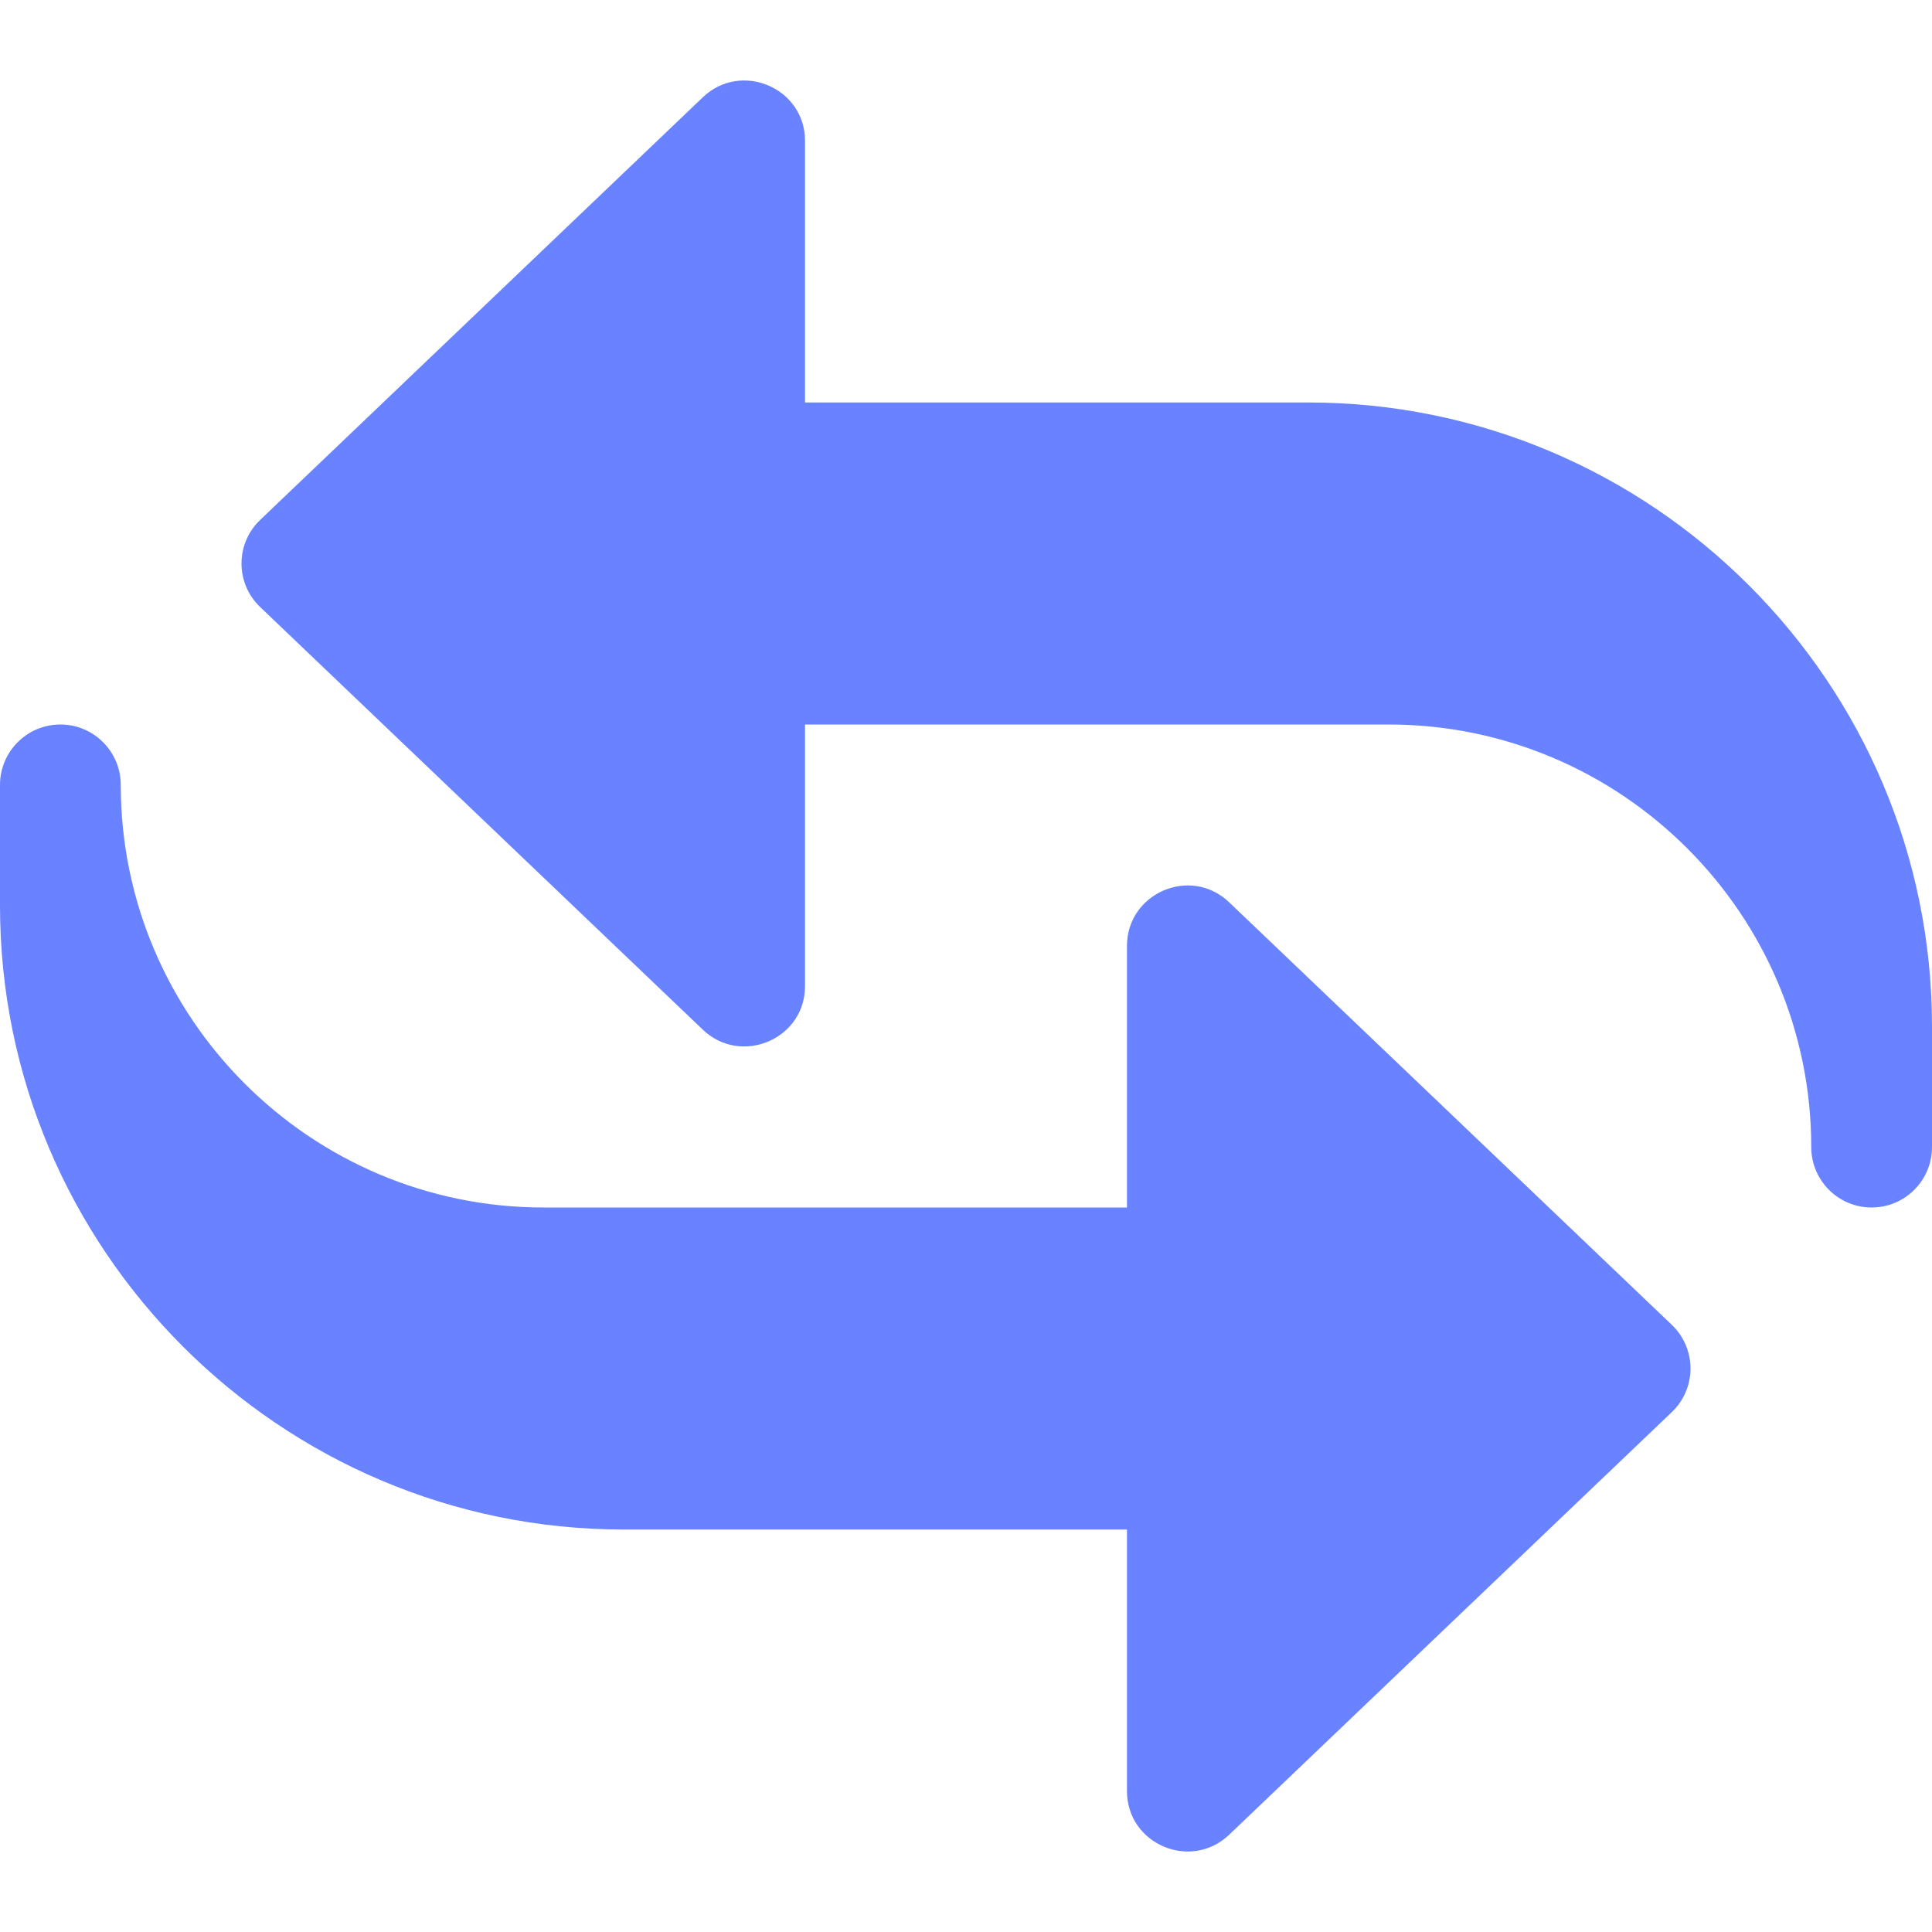 <svg width="22" height="22" viewBox="0 0 22 22" fill="none" xmlns="http://www.w3.org/2000/svg">
<g clip-path="url(#clip0)">
<path d="M21.312 13.75C20.933 13.75 20.625 13.442 20.625 13.062C20.625 10.409 18.466 8.25 15.812 8.25H9.167V11.229C9.167 11.834 8.439 12.14 8.004 11.726L2.963 6.913C2.827 6.784 2.75 6.605 2.75 6.417C2.75 6.229 2.827 6.049 2.963 5.92L8.004 1.107C8.441 0.691 9.167 1.001 9.167 1.604V4.583H14.896C18.813 4.583 22 7.771 22 11.688V13.062C22 13.442 21.692 13.75 21.312 13.75Z" fill="#6982FF"/>
<path d="M12.833 20.396V17.417H7.104C3.187 17.417 0 14.229 0 10.312V8.938C0 8.558 0.308 8.25 0.688 8.25C1.067 8.25 1.375 8.558 1.375 8.938C1.375 11.591 3.534 13.75 6.188 13.75H12.833V10.771C12.833 10.169 13.558 9.856 13.996 10.274L19.037 15.086C19.173 15.216 19.25 15.395 19.25 15.583C19.25 15.771 19.173 15.951 19.037 16.08L13.996 20.893C13.558 21.309 12.833 20.999 12.833 20.396Z" fill="#6982FF"/>
</g>
<defs>
<clipPath id="clip0">
<rect width="22" height="22" fill="white"/>
</clipPath>
</defs>
</svg>
